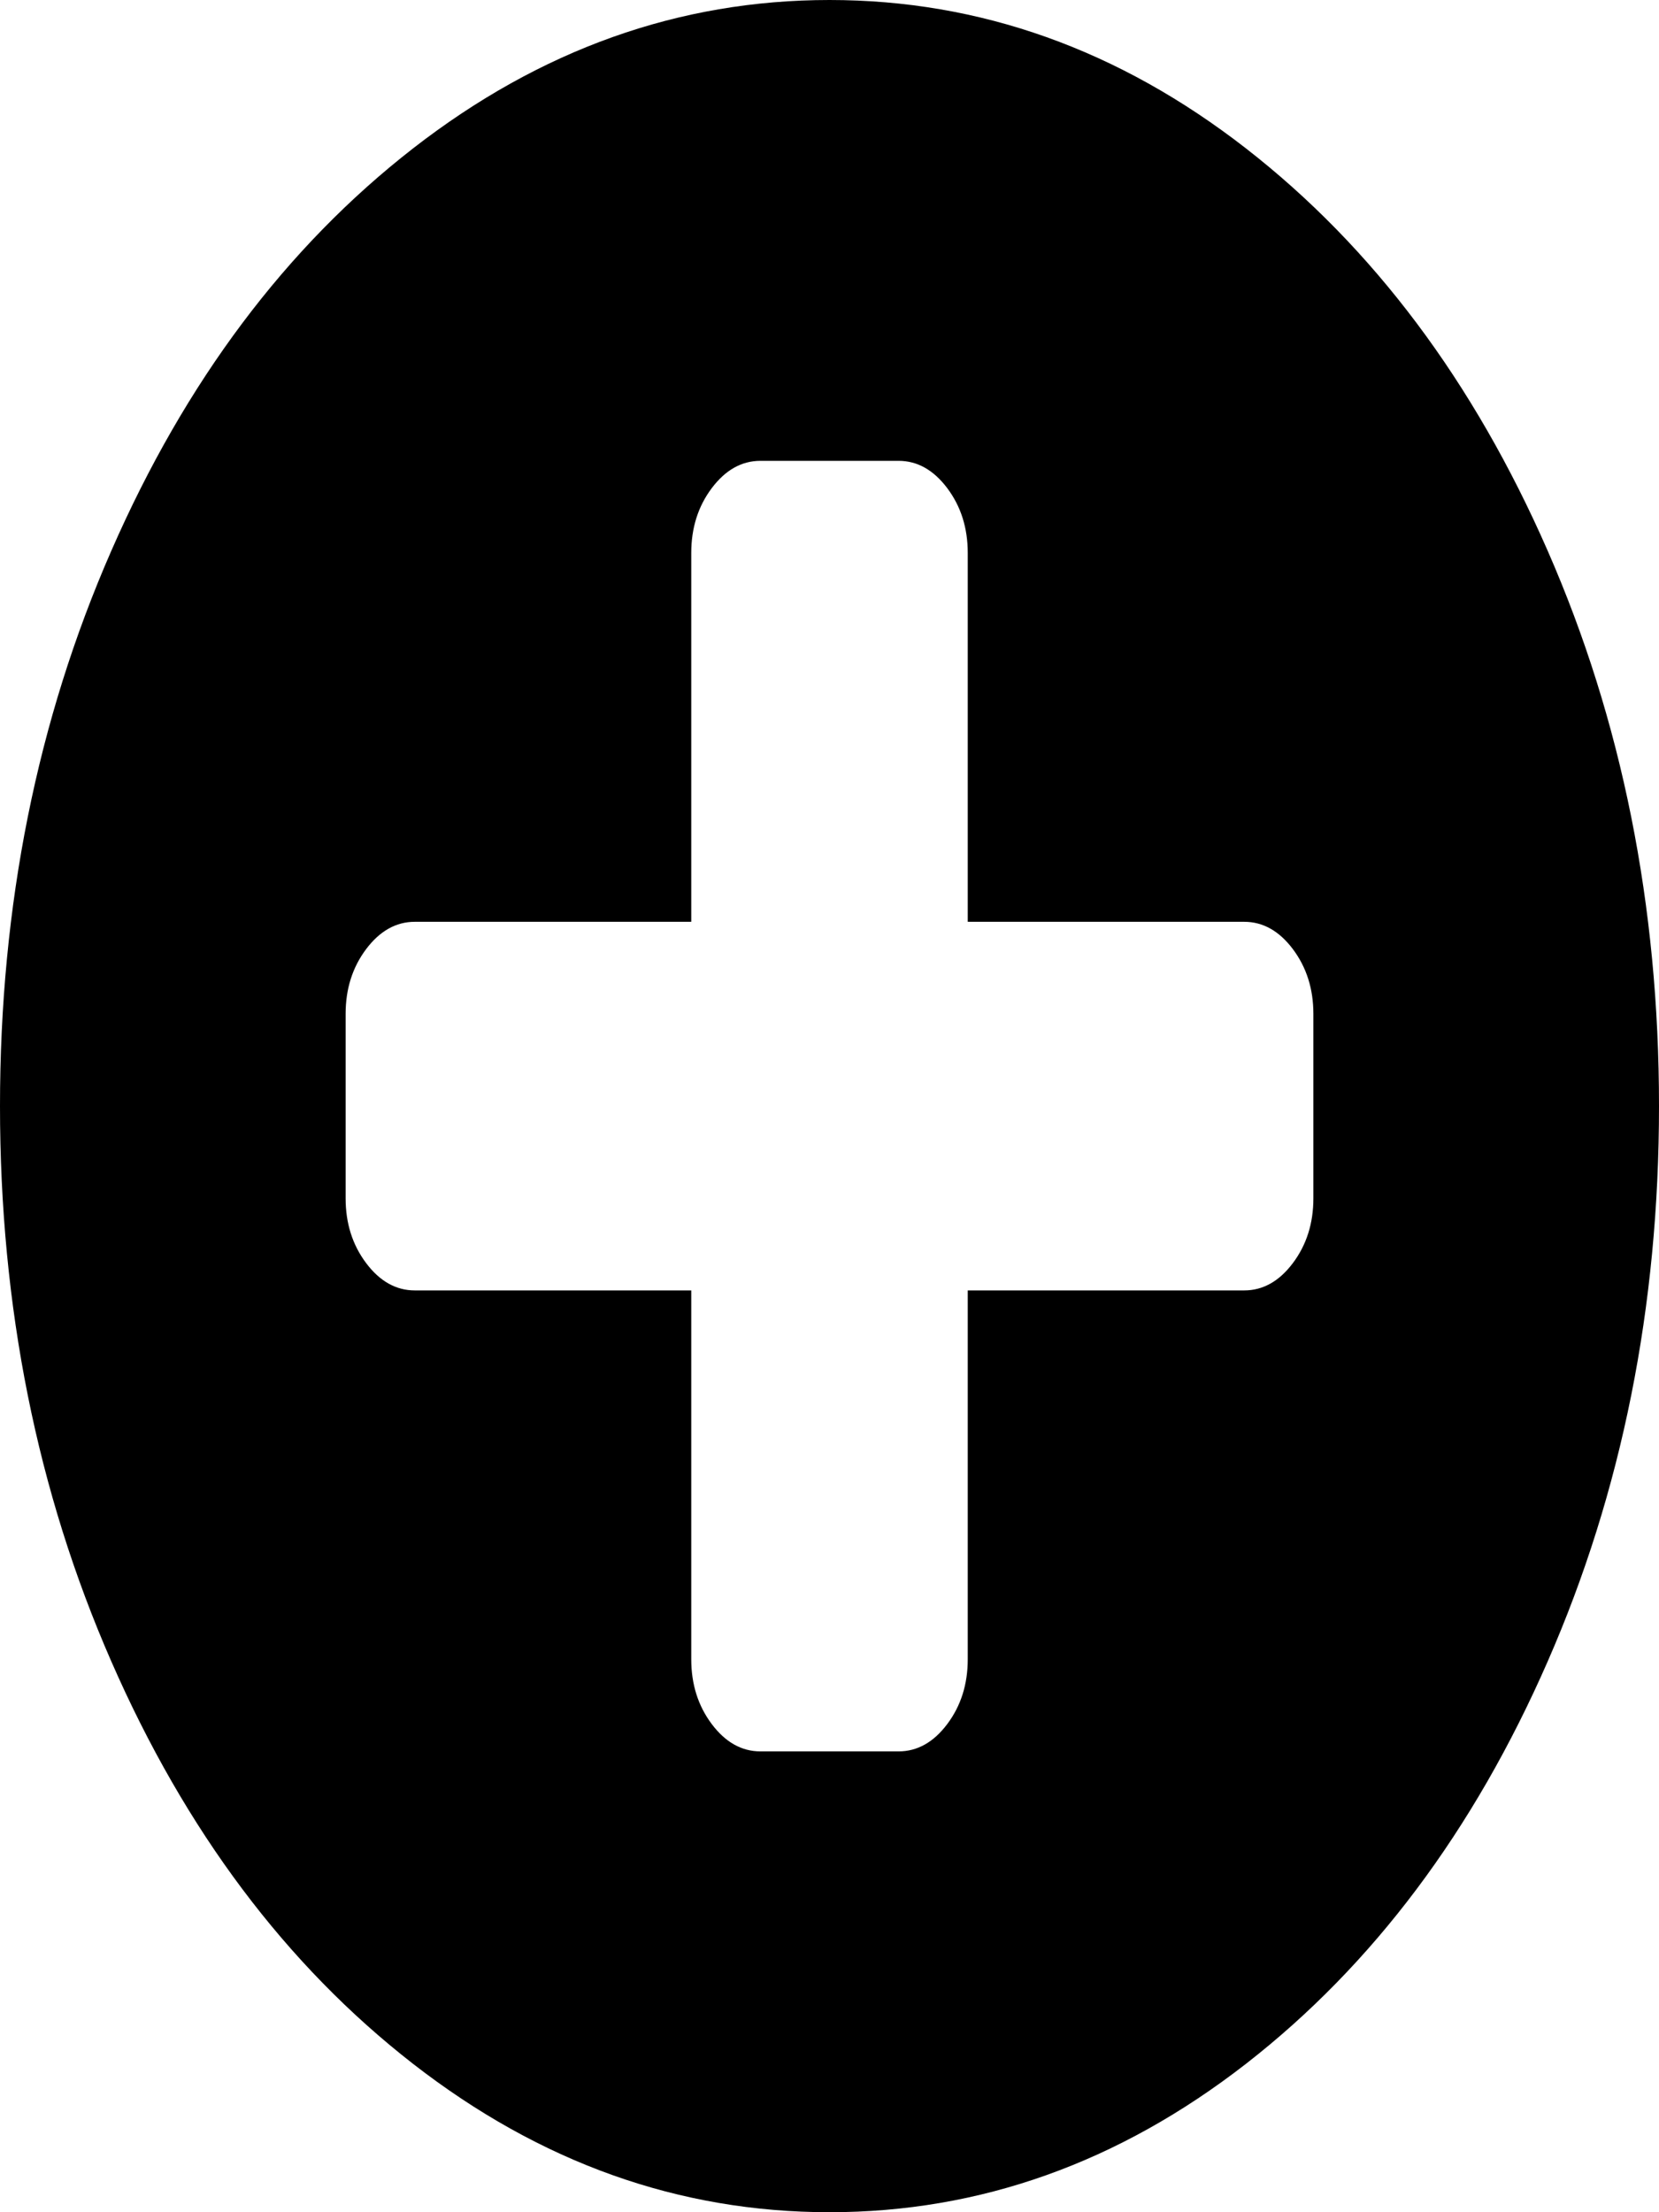 ﻿<?xml version="1.0" encoding="utf-8"?>
<svg version="1.1" xmlns:xlink="http://www.w3.org/1999/xlink" width="12px" height="16px" xmlns="http://www.w3.org/2000/svg">
  <g transform="matrix(1 0 0 1 -492 -293 )">
    <path d="M 9.352 9.135  C 9.451 9.003  9.5 8.847  9.5 8.667  L 9.5 7.333  C 9.5 7.153  9.451 6.997  9.352 6.865  C 9.253 6.733  9.135 6.667  9 6.667  L 7 6.667  L 7 4  C 7 3.819  6.951 3.663  6.852 3.531  C 6.753 3.399  6.635 3.333  6.5 3.333  L 5.5 3.333  C 5.365 3.333  5.247 3.399  5.148 3.531  C 5.049 3.663  5 3.819  5 4  L 5 6.667  L 3 6.667  C 2.865 6.667  2.747 6.733  2.648 6.865  C 2.549 6.997  2.5 7.153  2.5 7.333  L 2.5 8.667  C 2.5 8.847  2.549 9.003  2.648 9.135  C 2.747 9.267  2.865 9.333  3 9.333  L 5 9.333  L 5 12  C 5 12.181  5.049 12.337  5.148 12.469  C 5.247 12.601  5.365 12.667  5.5 12.667  L 6.5 12.667  C 6.635 12.667  6.753 12.601  6.852 12.469  C 6.951 12.337  7 12.181  7 12  L 7 9.333  L 9 9.333  C 9.135 9.333  9.253 9.267  9.352 9.135  Z M 11.195 3.984  C 11.732 5.21  12 6.549  12 8  C 12 9.451  11.732 10.79  11.195 12.016  C 10.659 13.241  9.931 14.212  9.012 14.927  C 8.092 15.642  7.089 16  6 16  C 4.911 16  3.908 15.642  2.988 14.927  C 2.069 14.212  1.341 13.241  0.805 12.016  C 0.268 10.79  0 9.451  0 8  C 0 6.549  0.268 5.21  0.805 3.984  C 1.341 2.759  2.069 1.788  2.988 1.073  C 3.908 0.358  4.911 0  6 0  C 7.089 0  8.092 0.358  9.012 1.073  C 9.931 1.788  10.659 2.759  11.195 3.984  Z " fill-rule="nonzero" fill="#000000" stroke="none" transform="matrix(1 0 0 1 492 293 )" />
  </g>
</svg>